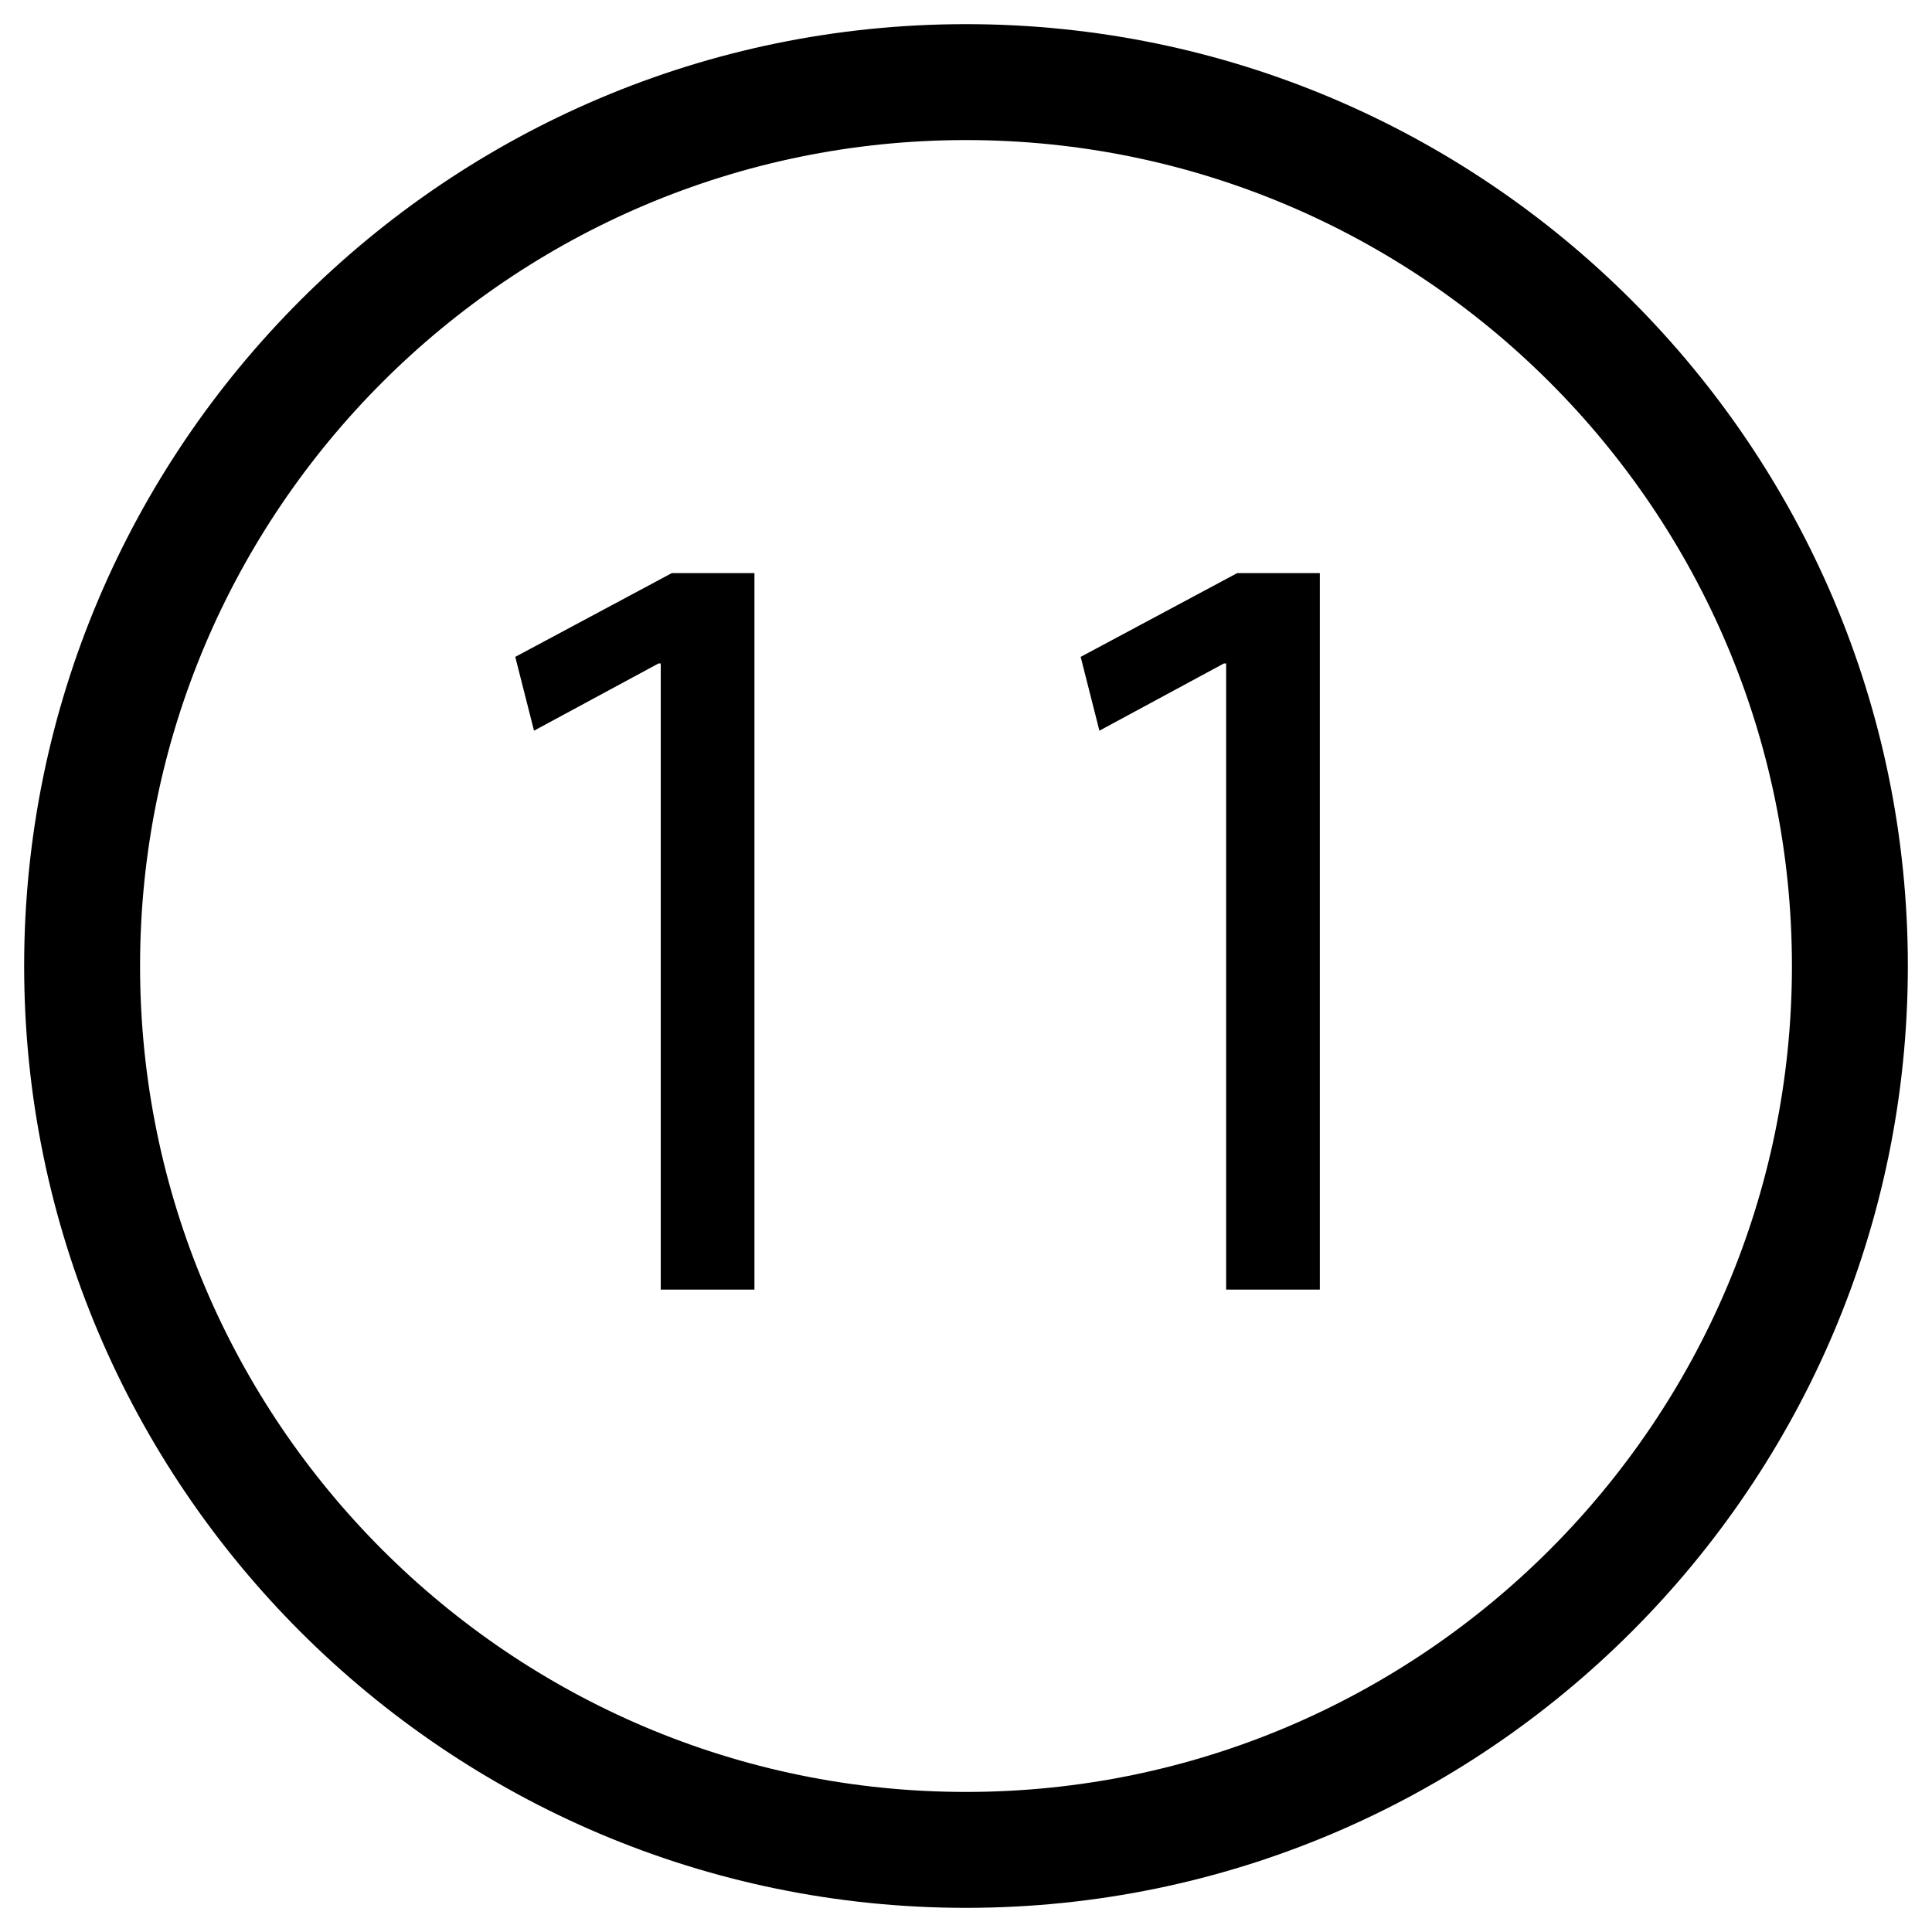 <?xml version="1.0" encoding="UTF-8"?>
<svg id="Eleven" xmlns="http://www.w3.org/2000/svg" viewBox="0 0 200 200">
  <g id="border11">
    <path d="M100,197.5c-53.76,0-97.5-43.74-97.5-97.5S46.24,2.5,100,2.5s97.5,43.74,97.5,97.5-43.74,97.5-97.5,97.5ZM100,14.5C52.86,14.5,14.5,52.86,14.5,100s38.36,85.5,85.5,85.5,85.5-38.36,85.5-85.5S147.14,14.5,100,14.5Z" fill="#000" stroke-width="0"/>
  </g>
  <g id="num11">
    <path d="M68.4,68.68h-.23l-12.89,6.96-1.94-7.64,16.2-8.67h8.56v74.17h-9.7v-64.81Z" fill="#000" stroke-width="0"/>
    <path d="M126.93,68.68h-.23l-12.89,6.96-1.94-7.64,16.2-8.67h8.56v74.17h-9.7v-64.81Z" fill="#000" stroke-width="0"/>
  </g>
</svg>